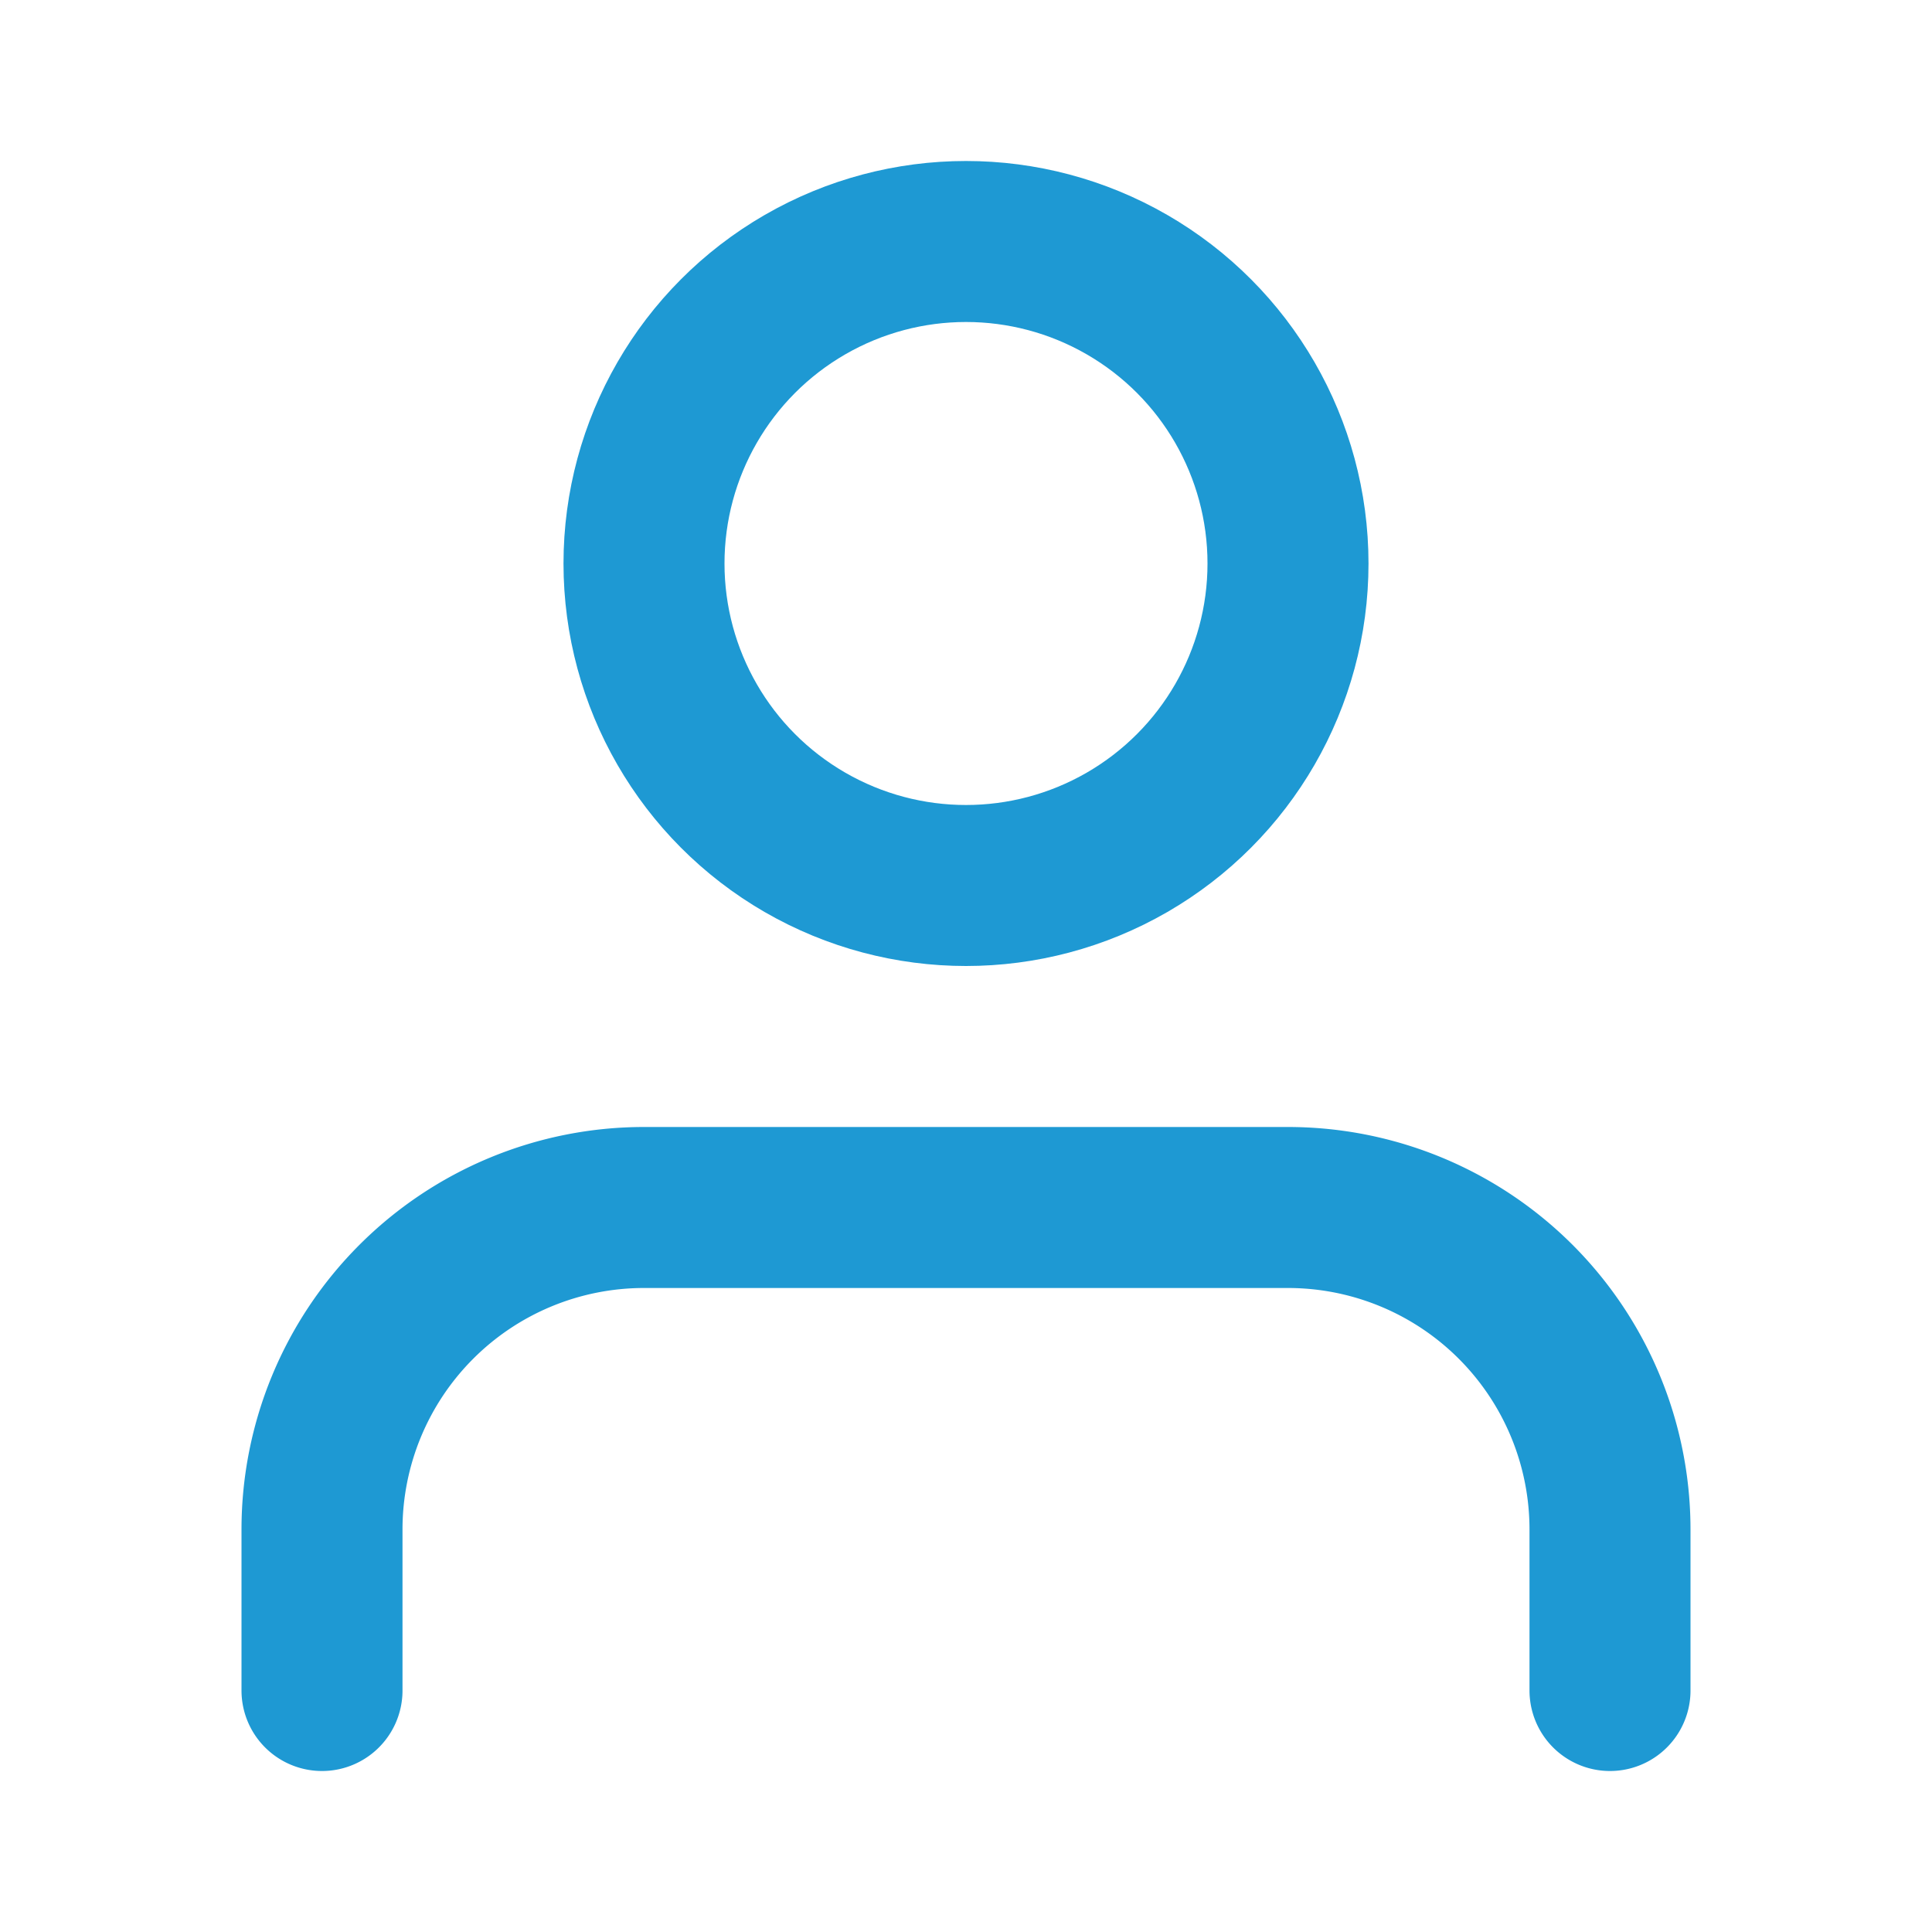 <svg xmlns="http://www.w3.org/2000/svg" width="24" height="24" viewBox="0 0 24 24" fill="none" stroke="#1e99d3" stroke-width="2" stroke-linecap="round" stroke-linejoin="round" class="feather feather-user"><path d="M20 21v-2a4 4 0 0 0-4-4H8a4 4 0 0 0-4 4v2"></path><circle cx="12" cy="7" r="4"></circle></svg>